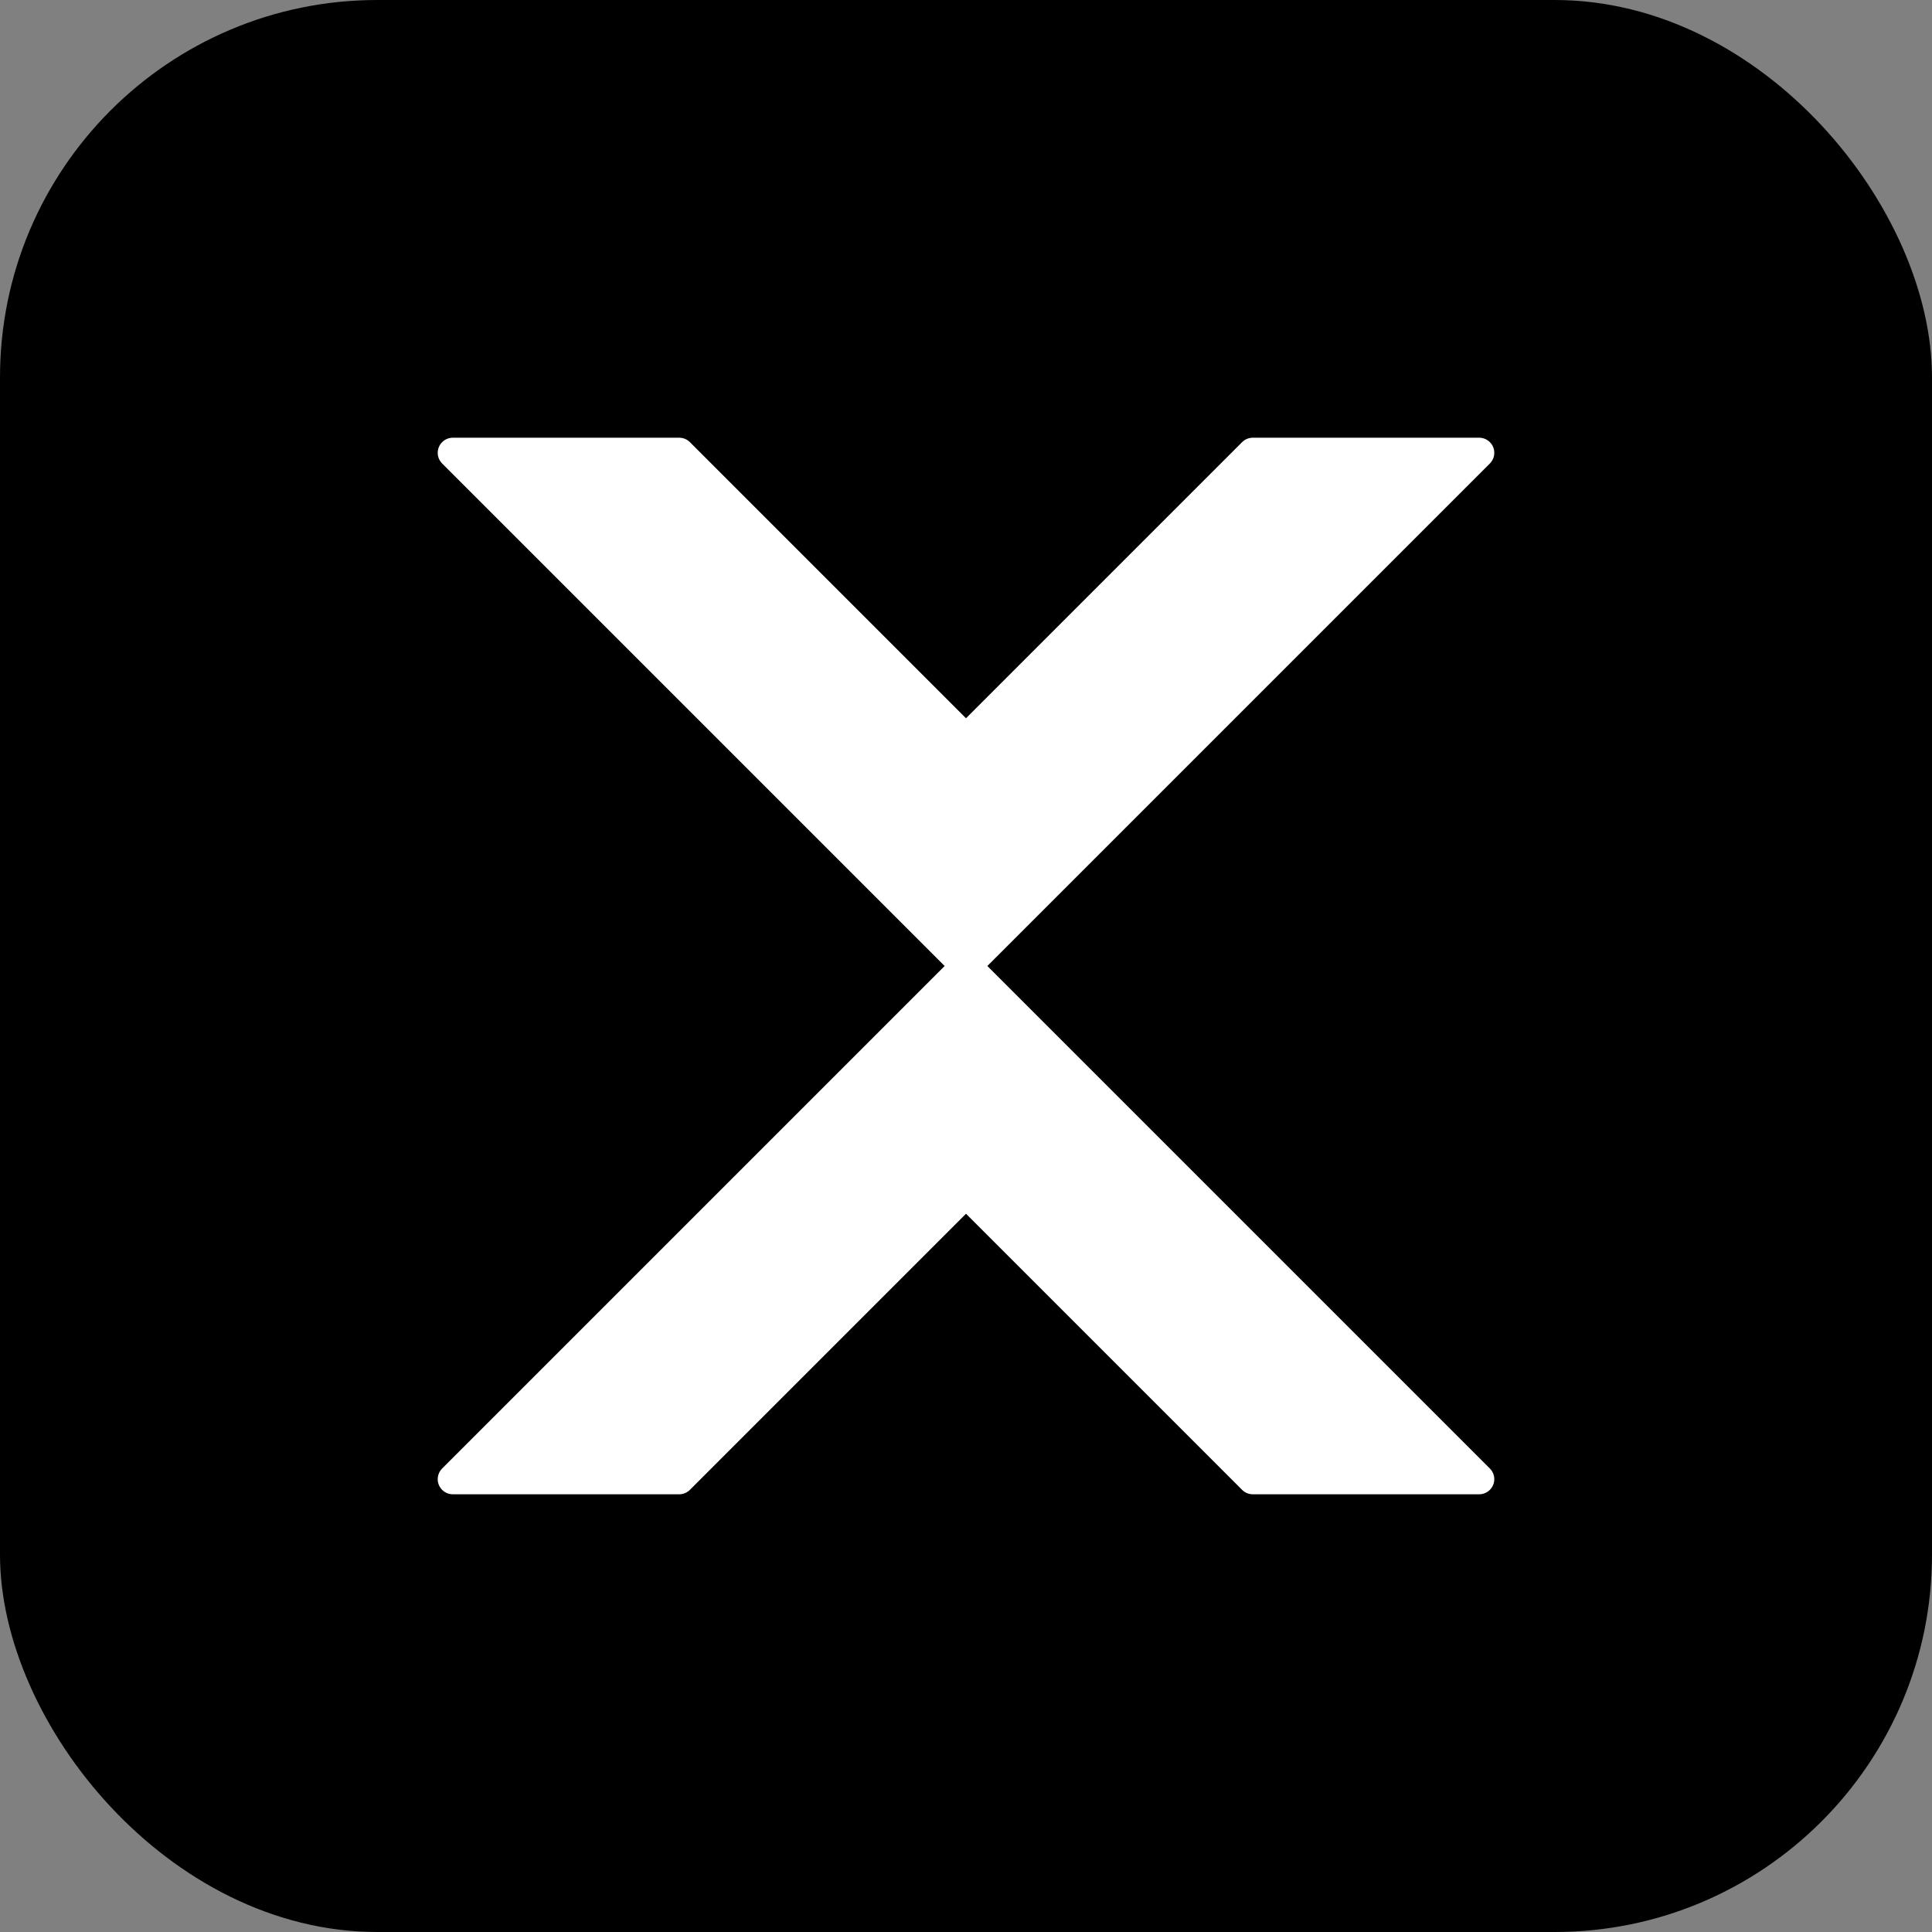 <svg width="512" height="512" viewBox="0 0 512 512" fill="none" xmlns="http://www.w3.org/2000/svg">
<rect x="0" y="0" width="512" height="512" fill="#808080" stroke="none"/>
<rect width="512" height="512" rx="100" fill="#000000"/>
<path d="M120 120L256 256L120 392H180L256 316L332 392H392L256 256L392 120H332L256 196L180 120H120Z" fill="white" stroke="white" stroke-width="8" stroke-linejoin="round"/>
</svg>
